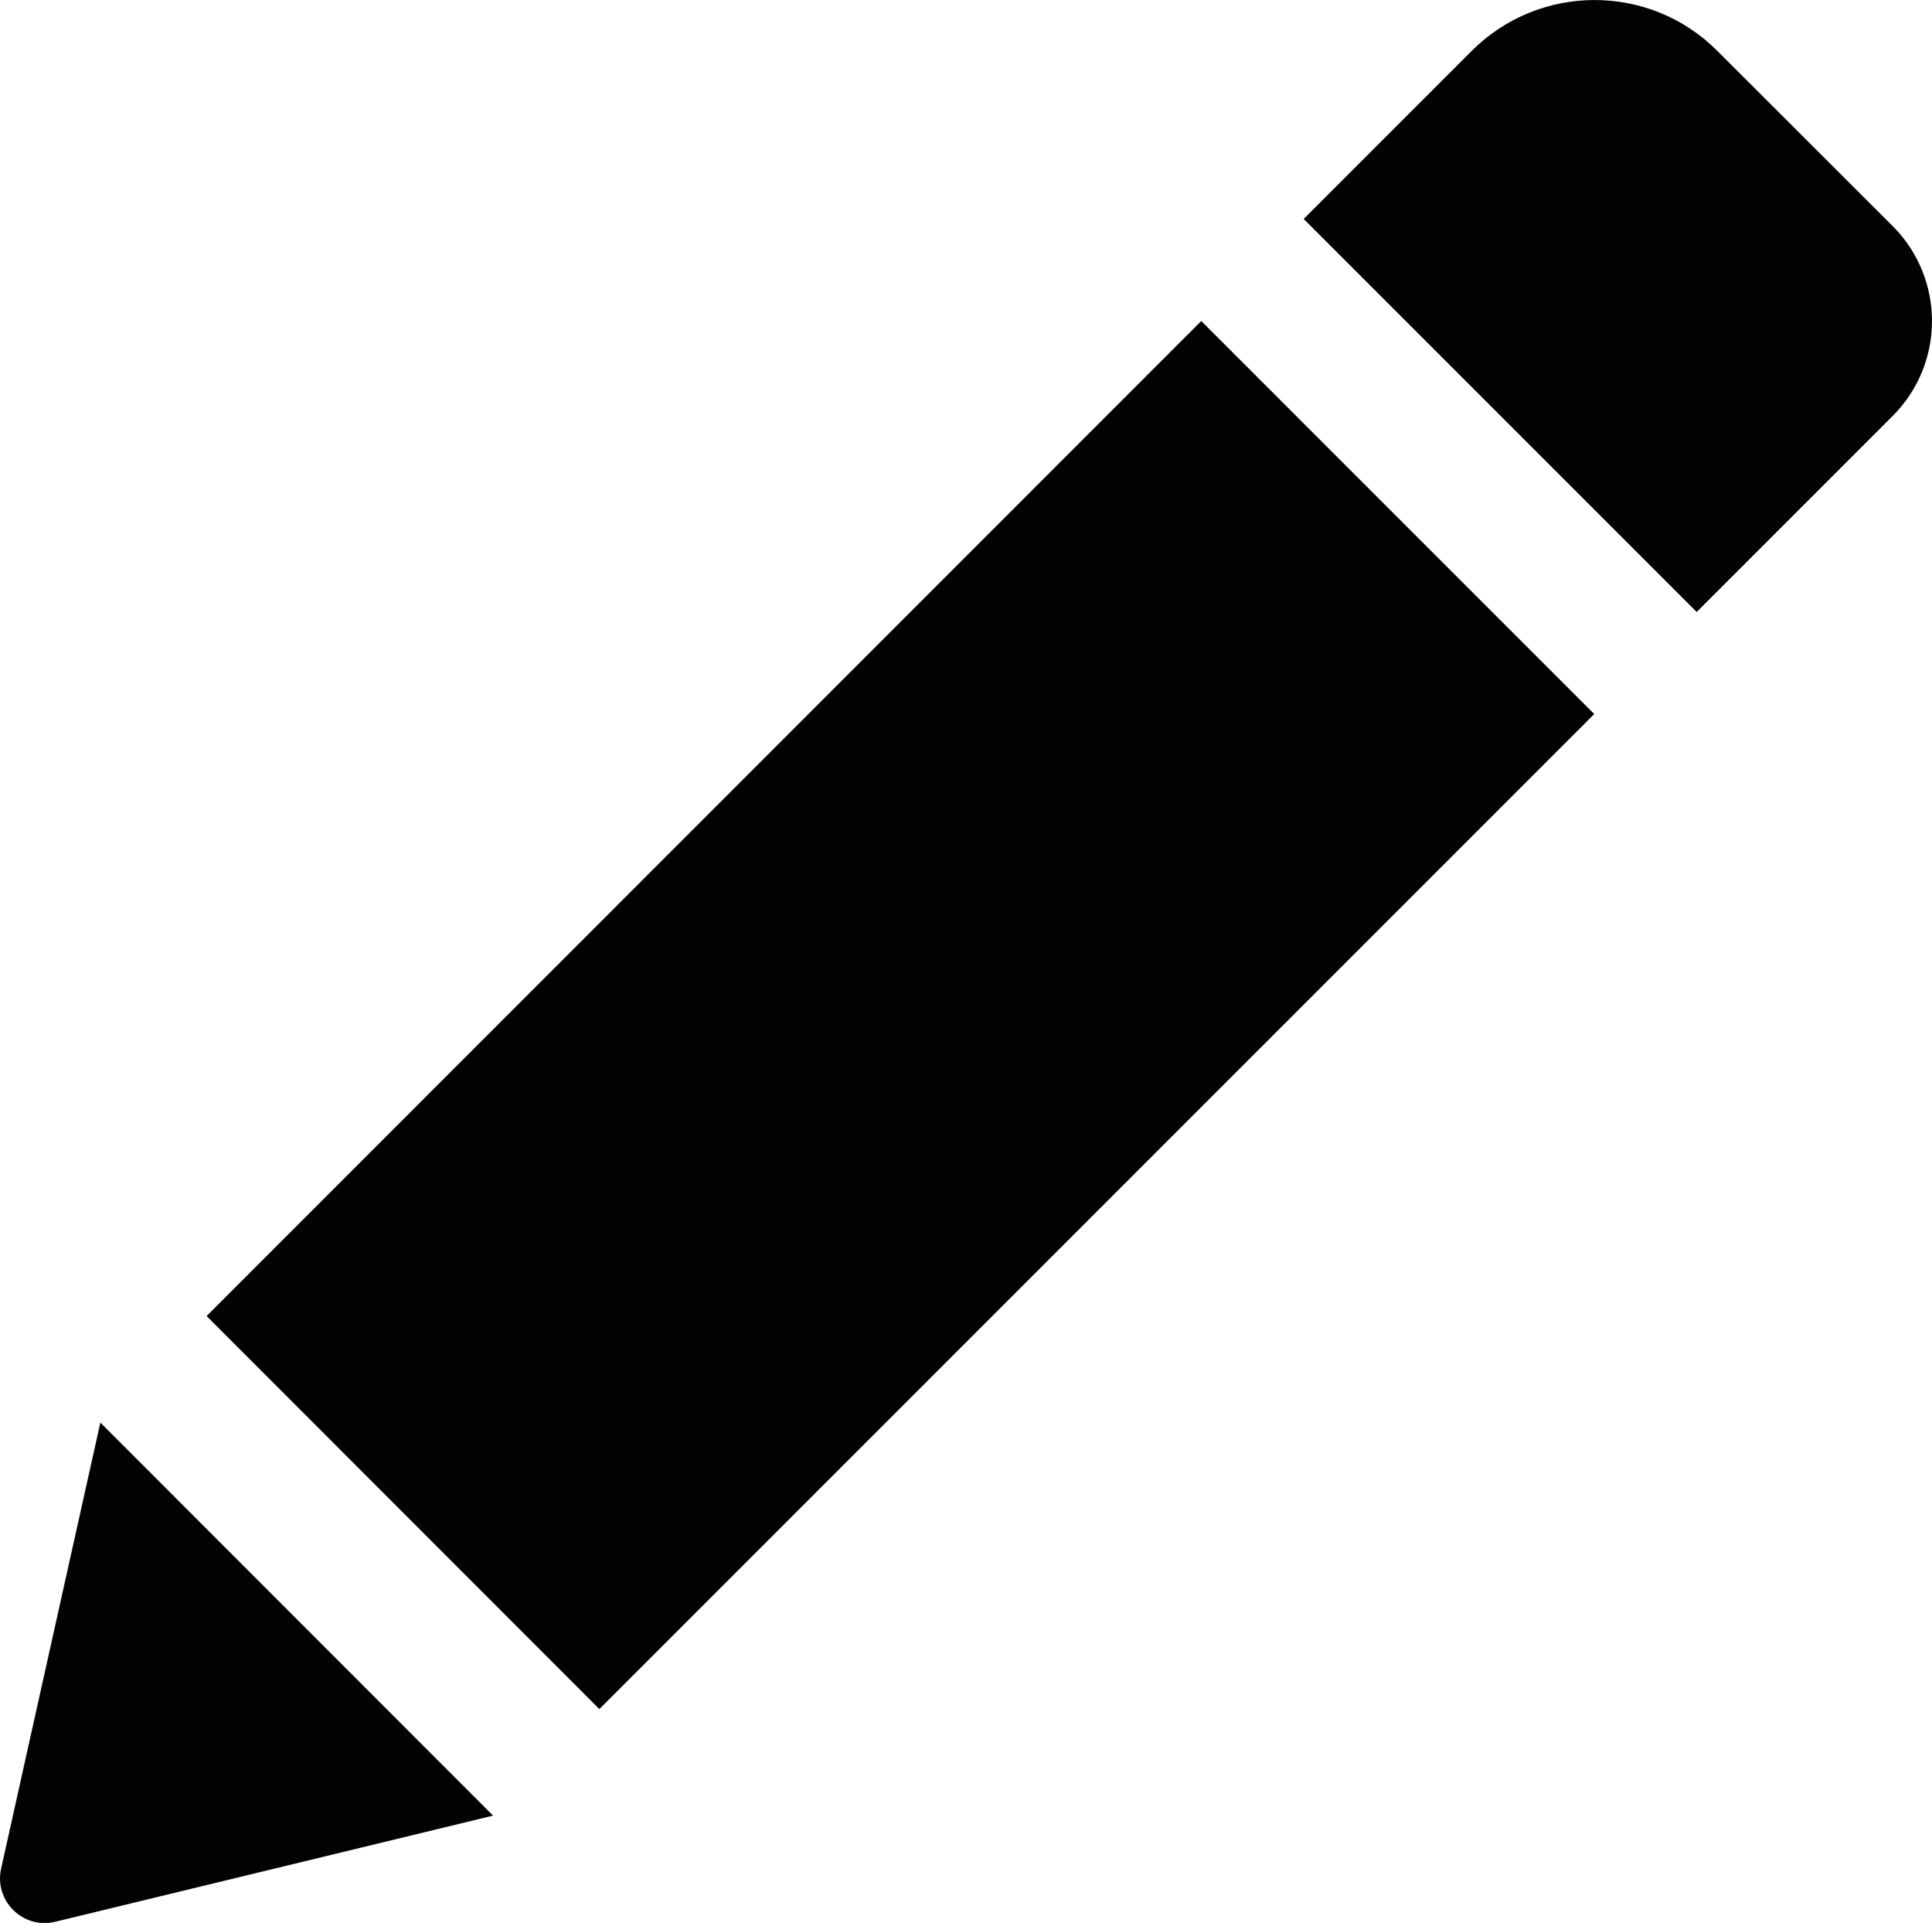 <?xml version="1.0" encoding="utf-8"?>
<!-- Generator: Adobe Illustrator 16.0.0, SVG Export Plug-In . SVG Version: 6.00 Build 0)  -->
<!DOCTYPE svg PUBLIC "-//W3C//DTD SVG 1.1//EN" "http://www.w3.org/Graphics/SVG/1.1/DTD/svg11.dtd">
<svg version="1.1" id="Capa_1" xmlns="http://www.w3.org/2000/svg" xmlns:xlink="http://www.w3.org/1999/xlink" x="0px" y="0px"
	 width="15.073px" height="15px" viewBox="0 0 15.073 15" enable-background="new 0 0 15.073 15" xml:space="preserve">
<g>
	<path fill="#030104" d="M9.372,2.504l3.066,3.066l-7.762,7.762l-3.064-3.066L9.372,2.504z M14.767,1.764l-1.369-1.367
		c-0.527-0.529-1.387-0.529-1.916,0l-1.311,1.311l3.066,3.066l1.529-1.529C15.175,2.836,15.175,2.174,14.767,1.764z M0.009,14.575
		c-0.057,0.252,0.17,0.477,0.422,0.416l3.416-0.828l-3.064-3.066L0.009,14.575z"/>
</g>
</svg>
